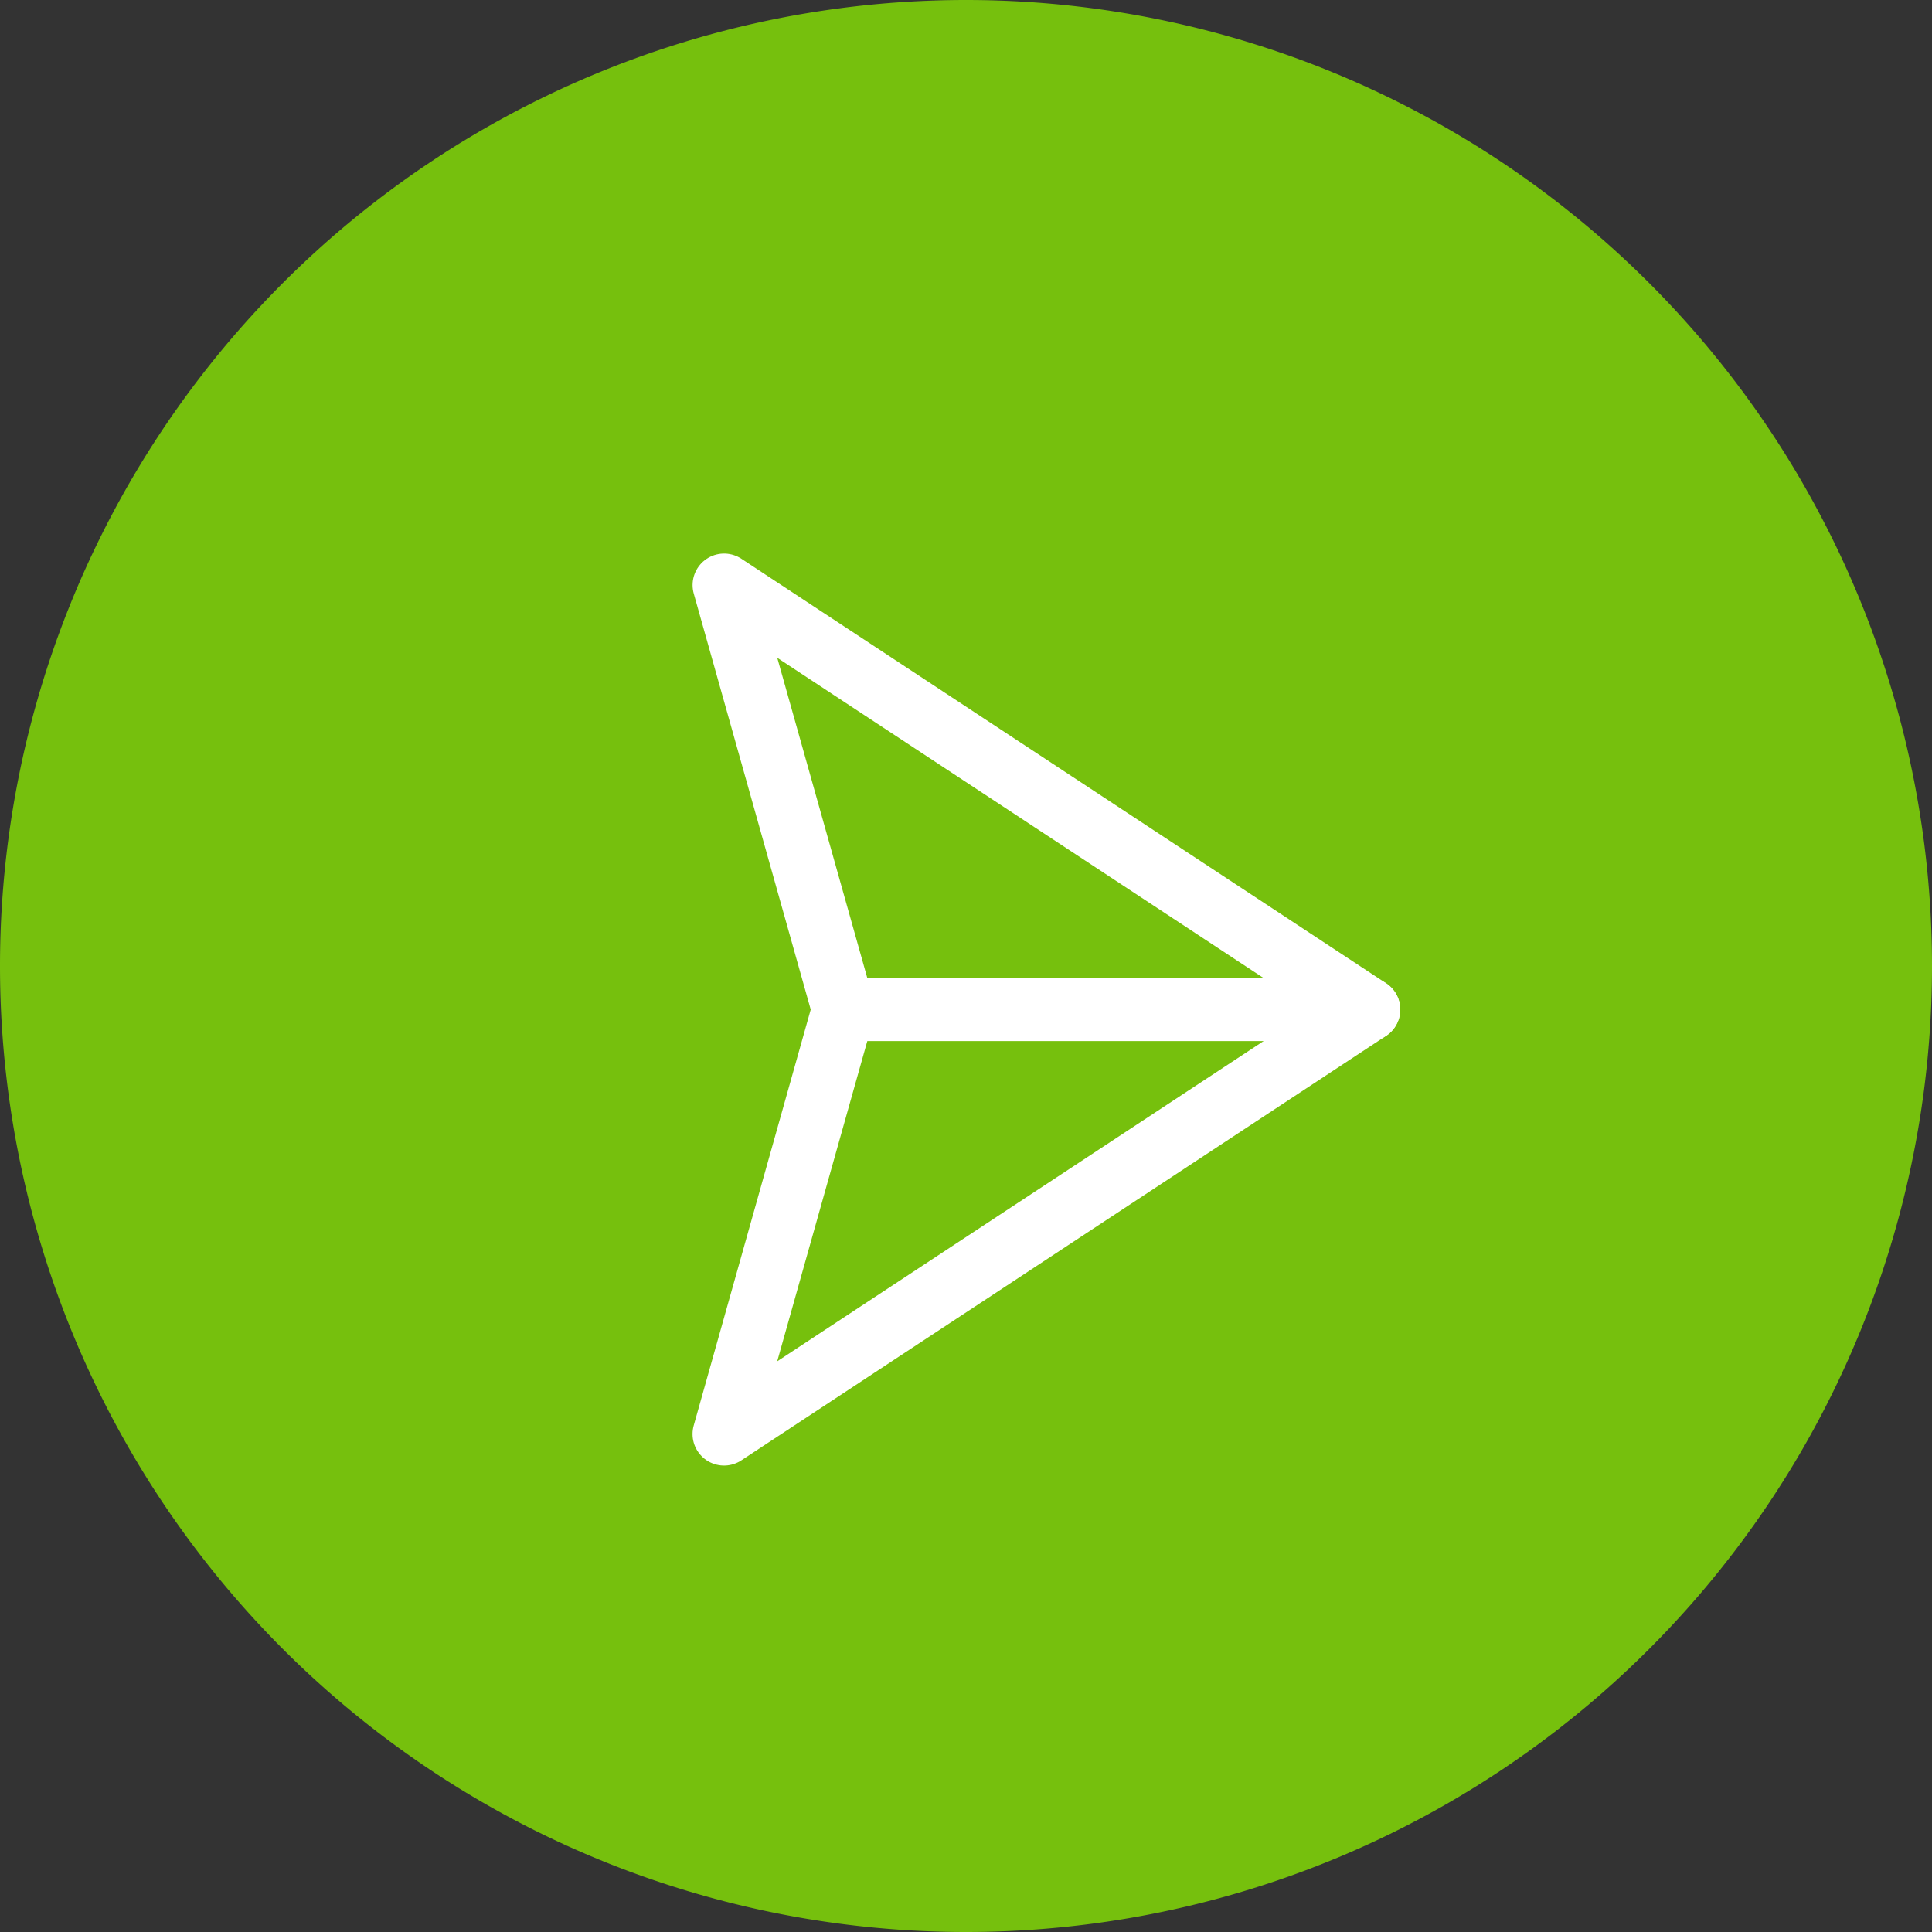<svg xmlns="http://www.w3.org/2000/svg" width="46" height="46" viewBox="857 7 46 46"><rect x="857" y="7" width="46" height="46" fill="#333333" stroke="none"/><g data-name="Send Button"><path d="M880 7a23 23 0 0 1 23 23 23 23 0 0 1-23 23 23 23 0 0 1-23-23 23 23 0 0 1 23-23z" fill="#76c00d" fill-rule="evenodd" data-name="Rectangle 18"/><g data-name="icon.send"><path d="M889.589 31.037h-12.507" stroke-linejoin="round" stroke-linecap="round" stroke-width="1.5" stroke="#fff" fill="transparent" data-name="Line 2"/><path d="m889.589 31.037-15.35 10.107 2.843-10.107-2.842-10.107 15.349 10.107Z" stroke-linejoin="round" stroke-linecap="round" stroke-width="1.5" stroke="#fff" fill="transparent" data-name="Path 76"/></g></g></svg>